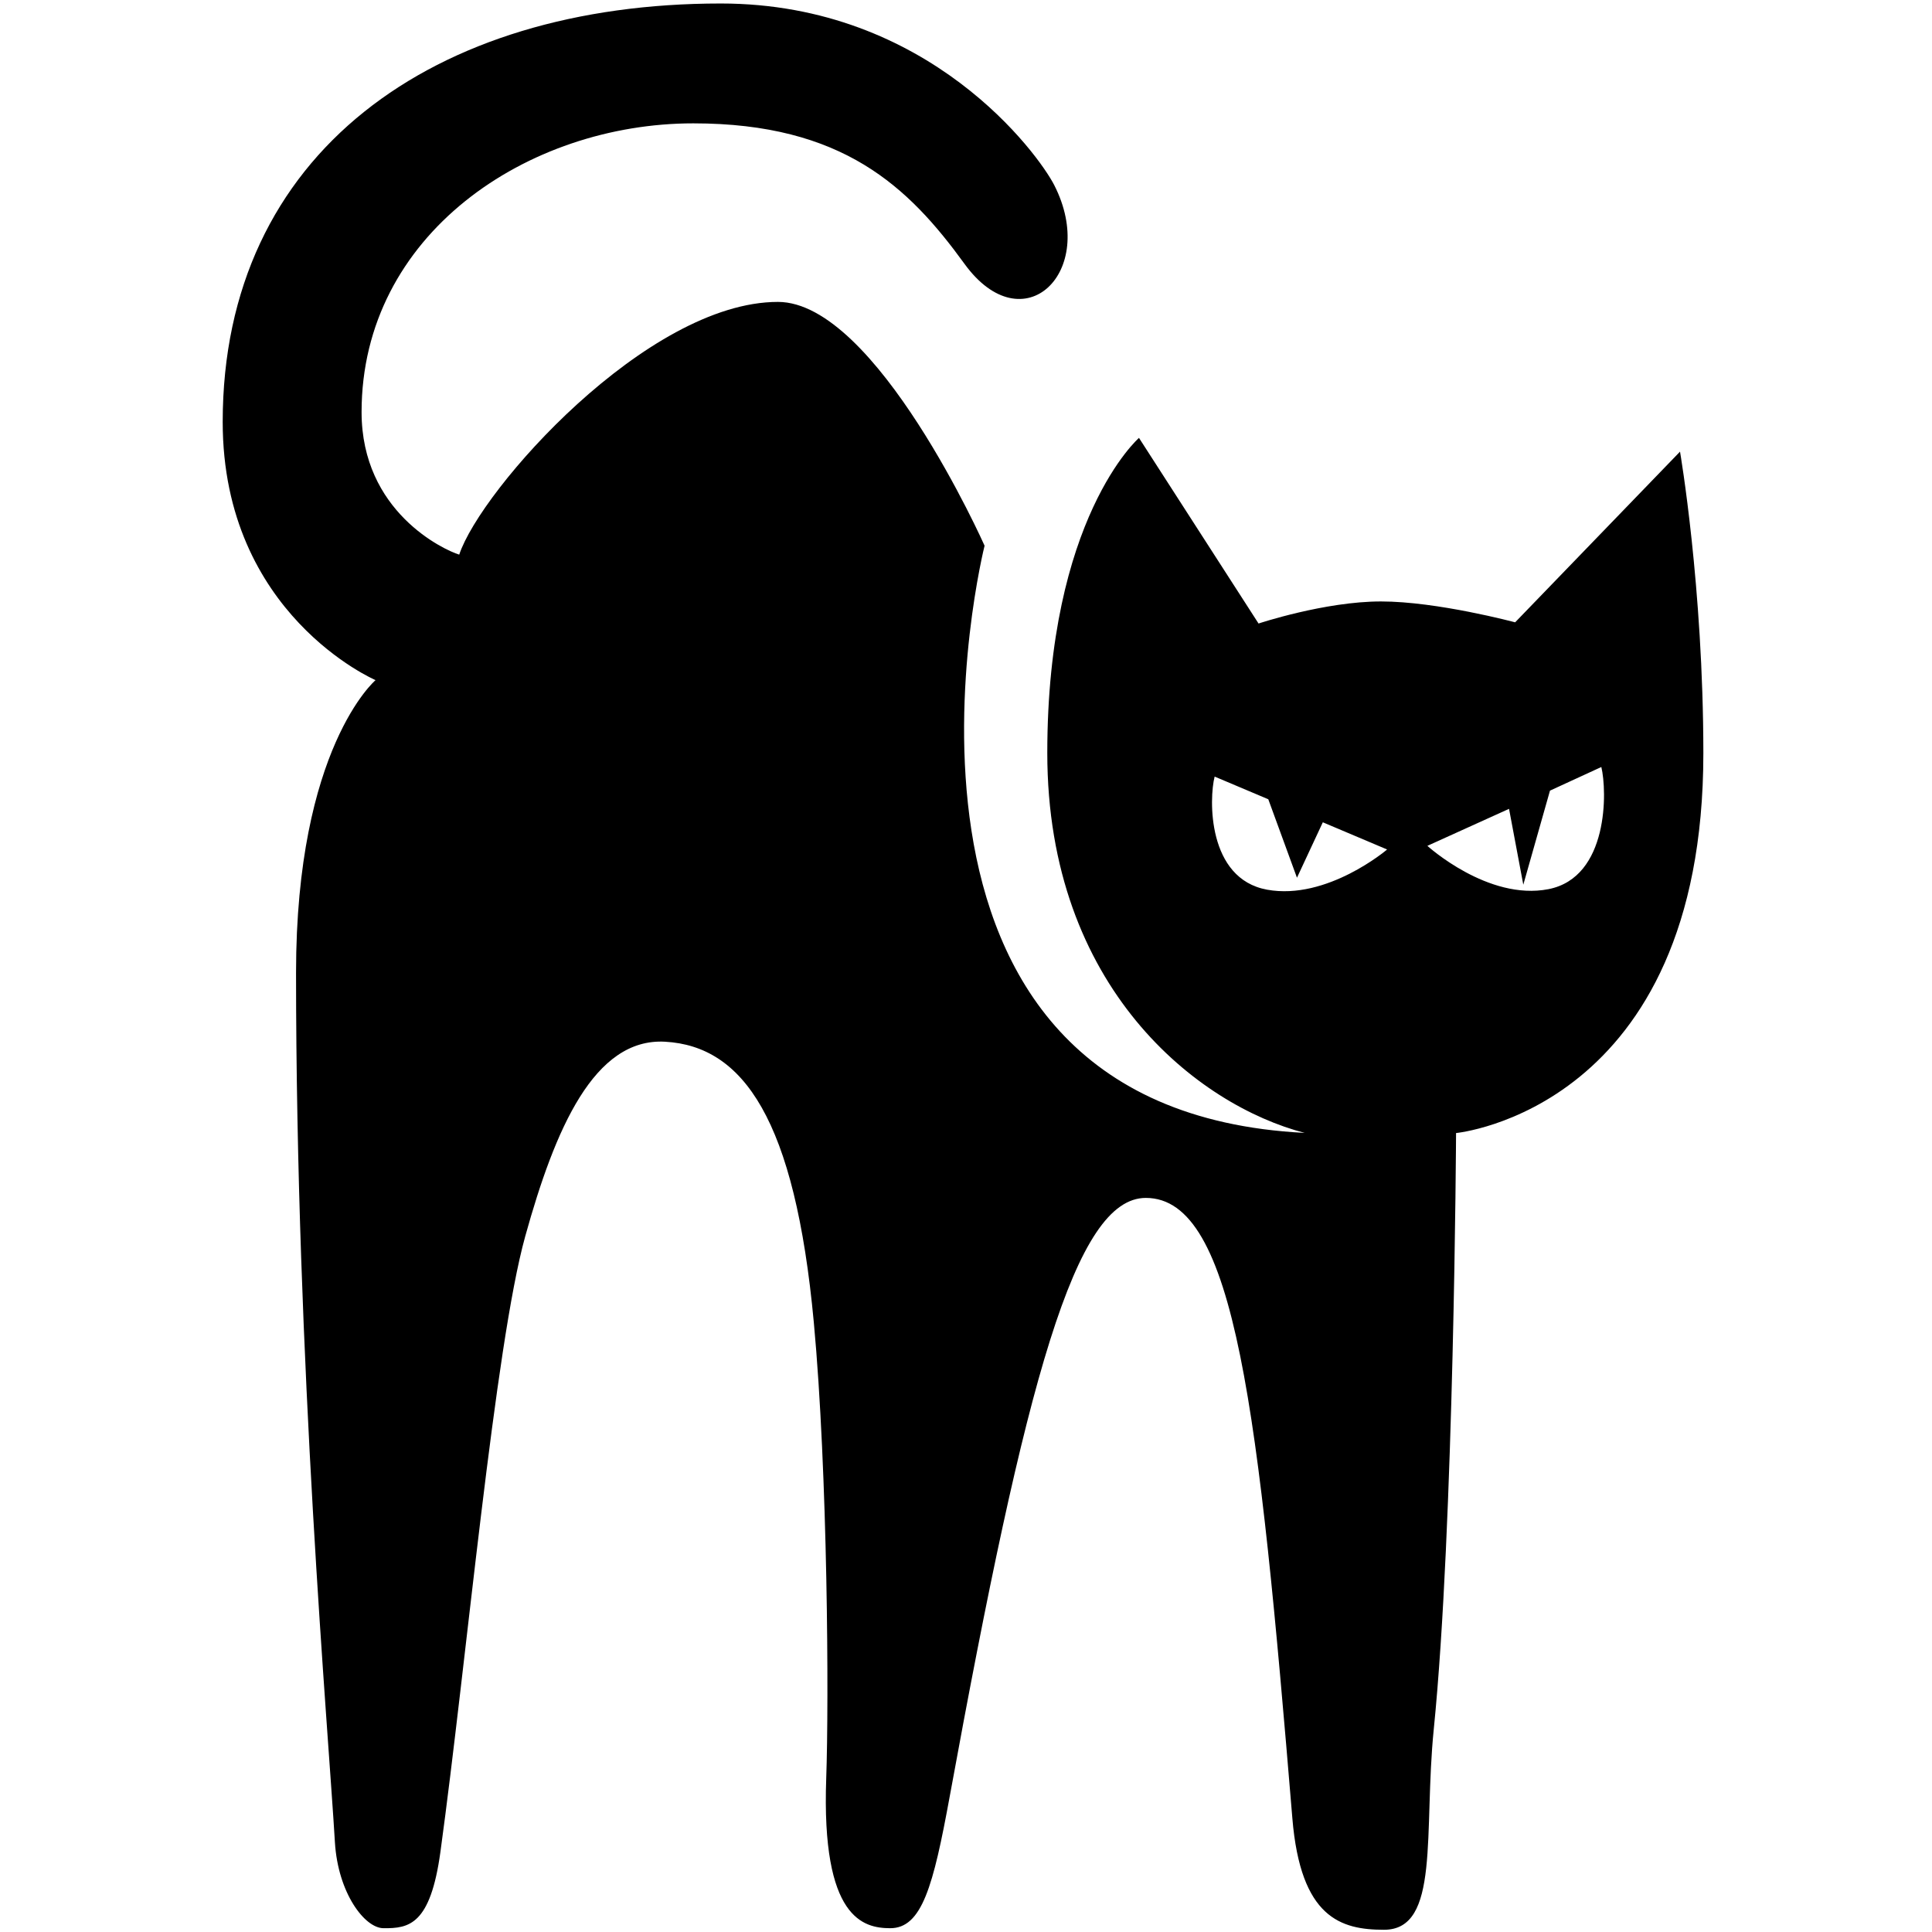 <?xml version="1.0" encoding="utf-8"?>
<!-- Generator: Adobe Illustrator 17.0.0, SVG Export Plug-In . SVG Version: 6.00 Build 0)  -->
<!DOCTYPE svg PUBLIC "-//W3C//DTD SVG 1.1//EN" "http://www.w3.org/Graphics/SVG/1.1/DTD/svg11.dtd">
<svg xmlns="http://www.w3.org/2000/svg" xmlns:xlink="http://www.w3.org/1999/xlink" version="1.1" id="Layer_1" x="0px" y="0px" width="26px" height="26px" viewBox="0 0 26 26" enable-background="new 0 0 26 26" xml:space="preserve">
<path fill="#000000" d="M22.609,6.078l-2.219,2.297c0,0-1.047-0.281-1.805-0.281c-0.757,0-1.648,0.297-1.648,0.297l-1.609-2.498  c0,0-1.234,1.075-1.234,4.24c0,3.167,2.031,4.742,3.464,5.113c-6.215-0.315-4.308-7.902-4.308-7.902s-1.459-3.281-2.781-3.281  c-1.763,0-3.998,2.525-4.289,3.401C5.971,7.4,4.866,6.885,4.866,5.546c0-2.39,2.23-3.886,4.464-3.886  c2.012,0,2.897,0.853,3.65,1.891c0.79,1.088,1.804,0.111,1.208-1.059c-0.21-0.412-1.68-2.445-4.489-2.445  c-3.861,0-6.702,2.011-6.702,5.631c0,2.593,2.057,3.475,2.057,3.475s-1.07,0.909-1.07,3.938c0,5.267,0.432,10.167,0.523,11.7  c0.041,0.684,0.4,1.157,0.654,1.158c0.342,0.003,0.631-0.043,0.766-1.027c0.35-2.552,0.732-6.809,1.141-8.283  c0.402-1.449,0.928-2.674,1.883-2.62c1.052,0.06,1.747,1.043,2.001,3.777c0.188,2.025,0.204,5.09,0.167,6.136  c-0.068,1.895,0.505,2.015,0.859,2.017c0.429,0.002,0.582-0.566,0.803-1.774c1.028-5.625,1.691-8.054,2.639-8.054  c1.209,0,1.519,2.88,1.972,8.349c0.111,1.341,0.653,1.5,1.234,1.5c0.76,0,0.529-1.313,0.669-2.699c0.274-2.717,0.3-8.023,0.3-8.023  s3.328-0.315,3.328-5.114C22.922,7.895,22.609,6.078,22.609,6.078z M17.052,11.973c-0.807-0.147-0.782-1.227-0.706-1.522  l0.722,0.305l0.386,1.056l0.348-0.746l0.865,0.366C18.667,11.433,17.859,12.12,17.052,11.973z M20.838,11.966  c-0.814,0.159-1.629-0.583-1.629-0.583l1.099-0.498l0.192,1.021l0.359-1.266l0.691-0.318C21.628,10.64,21.652,11.807,20.838,11.966z  "/>
</svg>
